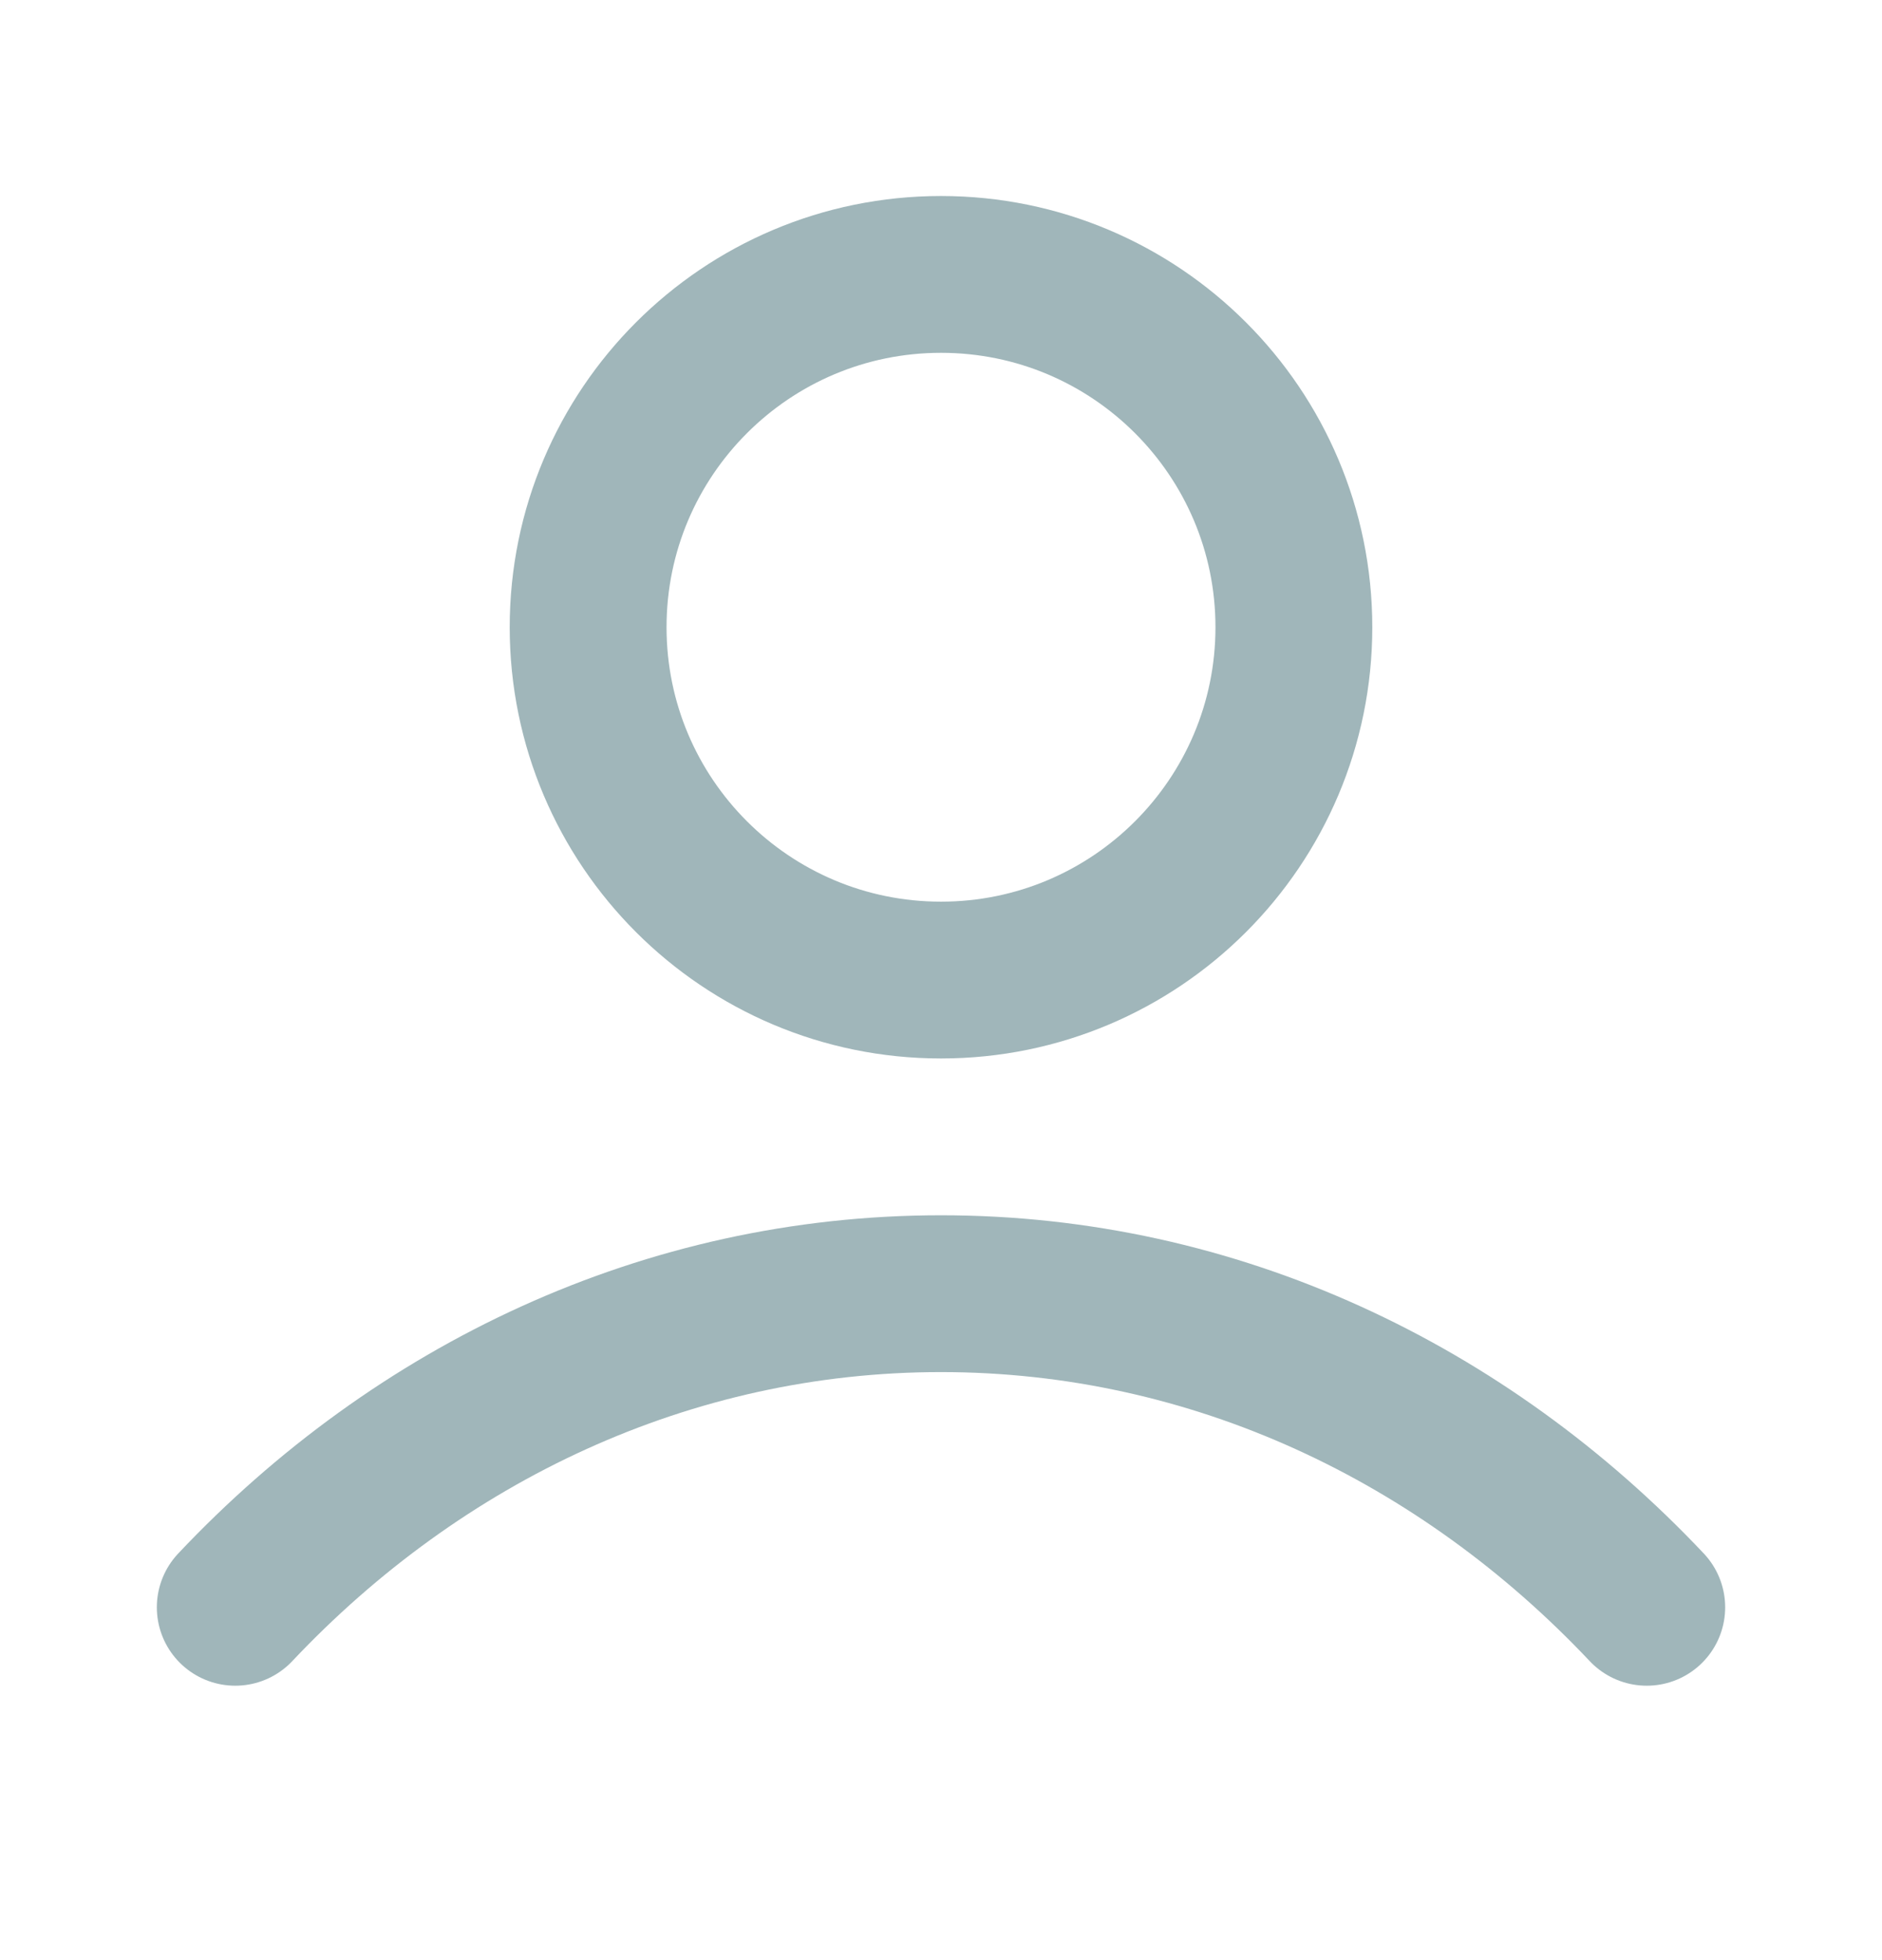 <svg xmlns="http://www.w3.org/2000/svg" width="24" height="25" viewBox="0 0 24 25" fill="none">
<path d="M3 20.5C5.336 18.023 8.507 16.5 12 16.5C15.493 16.5 18.664 18.023 21 20.5M16.5 8C16.5 10.485 14.485 12.5 12 12.5C9.515 12.5 7.5 10.485 7.5 8C7.5 5.515 9.515 3.5 12 3.5C14.485 3.5 16.5 5.515 16.5 8Z" stroke="#A0B6BA" stroke-width="2" stroke-linecap="round" stroke-linejoin="round"/>
</svg>